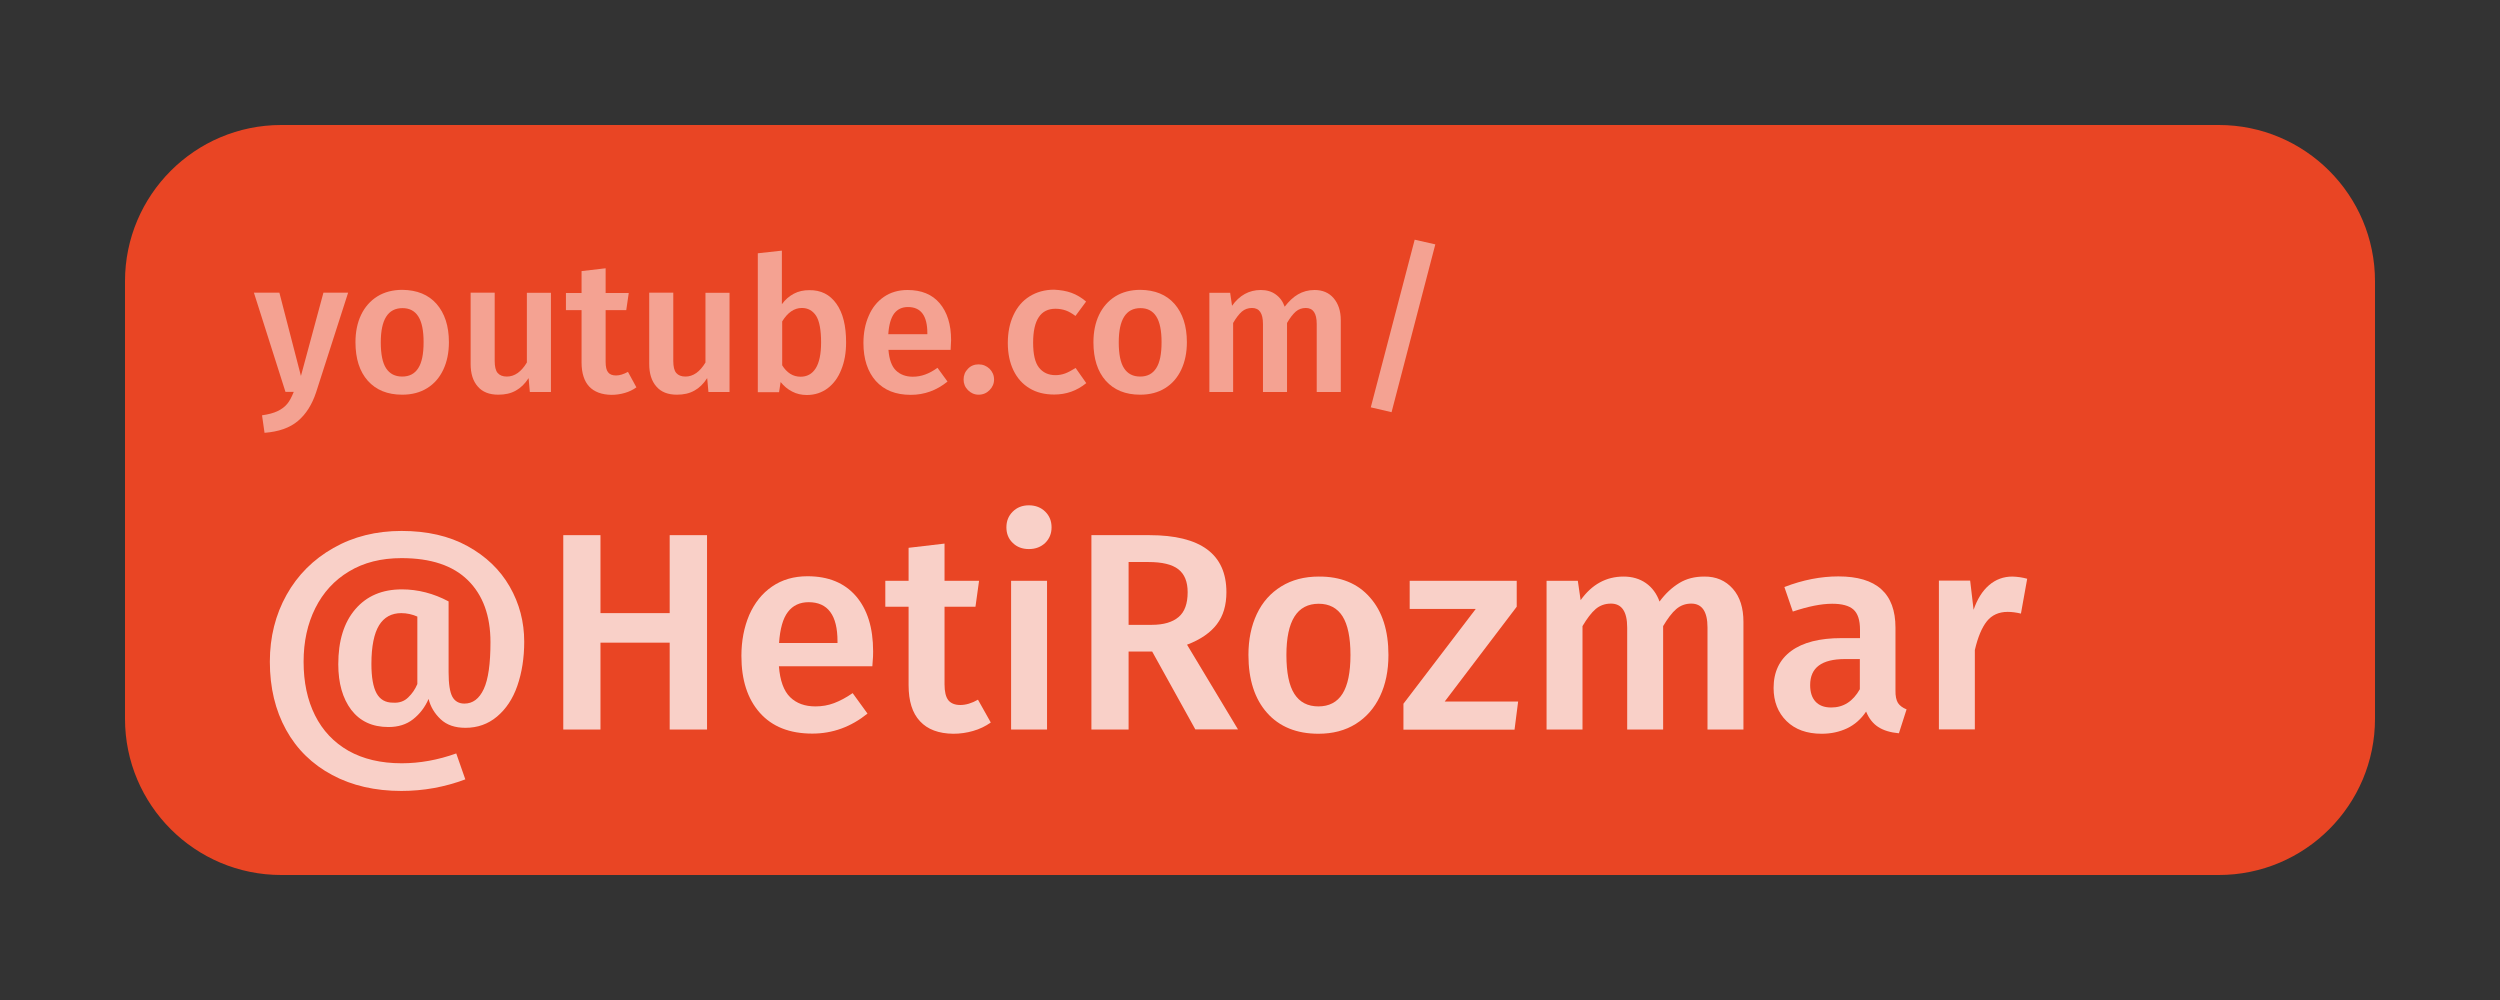<?xml version="1.0" encoding="utf-8"?>
<!-- Generator: Adobe Illustrator 23.0.3, SVG Export Plug-In . SVG Version: 6.00 Build 0)  -->
<svg version="1.1" id="Layer_1" xmlns="http://www.w3.org/2000/svg" xmlns:xlink="http://www.w3.org/1999/xlink" x="0px" y="0px"
	 viewBox="0 0 160 64" style="enable-background:new 0 0 160 64;" xml:space="preserve">
<rect x="0" y="0" width="160" height="64" fill="#333333" stroke="none"/>
<style type="text/css">
	.st0{fill:#E94524;}
	.st1{opacity:0.5;fill:#FFFFFF;}
	.st2{opacity:0.75;fill:#FFFFFF;}
</style>
<path class="st0" d="M142,56H18c-5.52,0-10-4.48-10-10V18c0-5.52,4.48-10,10-10H142c5.52,0,10,4.48,10,10V46
	C152,51.52,147.52,56,142,56z"/>
<g>
	<path class="st1" d="M20.23,25.11c-0.26,0.78-0.64,1.39-1.16,1.83s-1.23,0.69-2.14,0.76l-0.16-1.12c0.42-0.06,0.75-0.15,1-0.27
		c0.25-0.12,0.45-0.27,0.61-0.46s0.29-0.45,0.42-0.77h-0.53l-2.02-6.35h1.63l1.38,5.33l1.44-5.33h1.58L20.23,25.11z"/>
	<path class="st1" d="M27.94,19.45c0.52,0.6,0.79,1.41,0.79,2.45c0,0.66-0.12,1.25-0.36,1.76c-0.24,0.51-0.58,0.9-1.03,1.18
		c-0.45,0.28-0.98,0.42-1.6,0.42c-0.94,0-1.67-0.3-2.2-0.89c-0.53-0.6-0.79-1.42-0.79-2.47c0-0.66,0.12-1.25,0.36-1.75
		c0.24-0.5,0.59-0.9,1.04-1.18c0.45-0.28,0.99-0.42,1.6-0.42C26.69,18.56,27.42,18.86,27.94,19.45z M24.37,21.91
		c0,0.75,0.11,1.31,0.34,1.66s0.57,0.53,1.03,0.53s0.8-0.18,1.03-0.54s0.34-0.91,0.34-1.66c0-0.74-0.11-1.29-0.34-1.65
		s-0.57-0.53-1.01-0.53C24.83,19.72,24.37,20.45,24.37,21.91z"/>
	<path class="st1" d="M35.24,25.09h-1.33l-0.08-0.89c-0.23,0.36-0.51,0.63-0.82,0.8c-0.32,0.18-0.69,0.26-1.12,0.26
		c-0.57,0-1.01-0.17-1.31-0.52c-0.31-0.35-0.46-0.83-0.46-1.45v-4.56h1.54v4.37c0,0.36,0.06,0.62,0.19,0.77s0.32,0.23,0.59,0.23
		c0.49,0,0.92-0.3,1.28-0.9v-4.46h1.54V25.09z"/>
	<path class="st1" d="M40.73,24.79c-0.22,0.16-0.47,0.28-0.75,0.36c-0.28,0.08-0.56,0.12-0.85,0.12c-0.62-0.01-1.1-0.19-1.42-0.53
		s-0.49-0.86-0.49-1.54v-3.35h-1v-1.1h1v-1.4l1.54-0.18v1.58h1.48l-0.16,1.1h-1.32v3.31c0,0.31,0.05,0.54,0.16,0.67
		c0.11,0.14,0.28,0.2,0.51,0.2c0.23,0,0.48-0.08,0.76-0.23L40.73,24.79z"/>
	<path class="st1" d="M46.67,25.09h-1.33l-0.08-0.89c-0.23,0.36-0.51,0.63-0.82,0.8c-0.32,0.18-0.69,0.26-1.12,0.26
		c-0.57,0-1.01-0.17-1.31-0.52c-0.31-0.35-0.46-0.83-0.46-1.45v-4.56h1.54v4.37c0,0.36,0.06,0.62,0.19,0.77s0.32,0.23,0.59,0.23
		c0.49,0,0.92-0.3,1.28-0.9v-4.46h1.54V25.09z"/>
	<path class="st1" d="M53.53,19.44c0.42,0.59,0.62,1.41,0.62,2.47c0,0.66-0.1,1.24-0.31,1.75c-0.2,0.51-0.49,0.9-0.87,1.19
		c-0.38,0.28-0.82,0.43-1.33,0.43c-0.34,0-0.66-0.07-0.94-0.22c-0.28-0.14-0.53-0.35-0.74-0.61l-0.1,0.65h-1.36v-8.89l1.54-0.17
		v3.43c0.21-0.29,0.46-0.51,0.76-0.67c0.3-0.16,0.63-0.23,0.99-0.23C52.54,18.56,53.11,18.85,53.53,19.44z M52.2,23.58
		c0.23-0.36,0.35-0.91,0.35-1.67c0-0.8-0.11-1.37-0.32-1.7c-0.22-0.33-0.52-0.5-0.91-0.5c-0.49,0-0.91,0.29-1.26,0.86v2.81
		c0.14,0.23,0.31,0.41,0.51,0.54c0.2,0.13,0.43,0.19,0.67,0.19C51.64,24.11,51.97,23.94,52.2,23.58z"/>
	<path class="st1" d="M60.84,22.39h-3.98c0.05,0.62,0.21,1.06,0.48,1.32c0.27,0.26,0.63,0.4,1.08,0.4c0.28,0,0.54-0.05,0.79-0.14
		c0.25-0.09,0.51-0.23,0.79-0.43l0.64,0.88c-0.7,0.57-1.49,0.85-2.35,0.85c-0.97,0-1.71-0.3-2.24-0.89
		c-0.52-0.59-0.79-1.4-0.79-2.42c0-0.65,0.11-1.23,0.34-1.75c0.22-0.52,0.55-0.92,0.97-1.21c0.42-0.29,0.93-0.44,1.51-0.44
		c0.89,0,1.58,0.28,2.06,0.85s0.73,1.35,0.73,2.36C60.87,21.84,60.86,22.05,60.84,22.39z M59.35,21.32c0-1.11-0.41-1.67-1.24-1.67
		c-0.38,0-0.67,0.14-0.88,0.41c-0.21,0.28-0.34,0.72-0.38,1.33h2.5V21.32z"/>
	<path class="st1" d="M63.33,23.6c0.19,0.19,0.29,0.42,0.29,0.69c0,0.26-0.1,0.49-0.29,0.68s-0.42,0.29-0.7,0.29
		c-0.26,0-0.49-0.1-0.68-0.29s-0.28-0.42-0.28-0.68c0-0.27,0.09-0.5,0.28-0.69c0.18-0.19,0.41-0.28,0.68-0.28
		C62.91,23.32,63.14,23.42,63.33,23.6z"/>
	<path class="st1" d="M68.57,18.74c0.33,0.12,0.65,0.31,0.94,0.56l-0.68,0.92c-0.22-0.16-0.42-0.28-0.62-0.35
		c-0.2-0.07-0.42-0.11-0.66-0.11c-0.95,0-1.43,0.72-1.43,2.17c0,0.74,0.12,1.27,0.37,1.59c0.25,0.32,0.6,0.49,1.06,0.49
		c0.22,0,0.43-0.04,0.62-0.11c0.19-0.07,0.41-0.19,0.67-0.35l0.68,0.97c-0.6,0.49-1.28,0.73-2.05,0.73c-0.61,0-1.14-0.13-1.58-0.4
		c-0.45-0.27-0.79-0.65-1.03-1.15c-0.24-0.5-0.36-1.08-0.36-1.75s0.12-1.27,0.36-1.78c0.24-0.52,0.58-0.92,1.03-1.2
		c0.45-0.28,0.97-0.43,1.57-0.43C67.87,18.56,68.24,18.62,68.57,18.74z"/>
	<path class="st1" d="M75.17,19.45c0.52,0.6,0.79,1.41,0.79,2.45c0,0.66-0.12,1.25-0.36,1.76c-0.24,0.51-0.58,0.9-1.03,1.18
		c-0.45,0.28-0.98,0.42-1.6,0.42c-0.94,0-1.67-0.3-2.2-0.89c-0.53-0.6-0.79-1.42-0.79-2.47c0-0.66,0.12-1.25,0.36-1.75
		c0.24-0.5,0.59-0.9,1.04-1.18c0.45-0.28,0.99-0.42,1.6-0.42C73.92,18.56,74.65,18.86,75.17,19.45z M71.6,21.91
		c0,0.75,0.11,1.31,0.34,1.66s0.57,0.53,1.03,0.53s0.8-0.18,1.03-0.54s0.34-0.91,0.34-1.66c0-0.74-0.11-1.29-0.34-1.65
		s-0.57-0.53-1.01-0.53C72.06,19.72,71.6,20.45,71.6,21.91z"/>
	<path class="st1" d="M85.35,19.08c0.3,0.35,0.46,0.82,0.46,1.41v4.6h-1.54v-4.36c0-0.68-0.23-1.02-0.7-1.02
		c-0.25,0-0.46,0.08-0.64,0.23c-0.18,0.16-0.37,0.4-0.56,0.73v4.42h-1.54v-4.36c0-0.68-0.23-1.02-0.7-1.02
		c-0.26,0-0.47,0.08-0.65,0.23c-0.18,0.16-0.37,0.4-0.56,0.73v4.42H77.4v-6.35h1.33l0.12,0.83c0.48-0.67,1.09-1.01,1.84-1.01
		c0.37,0,0.69,0.09,0.95,0.28c0.27,0.19,0.46,0.45,0.58,0.79c0.26-0.34,0.54-0.61,0.85-0.79c0.31-0.18,0.66-0.28,1.06-0.28
		C84.64,18.56,85.05,18.73,85.35,19.08z"/>
	<path class="st1" d="M90.54,15.34l1.32,0.3l-2.8,10.74l-1.33-0.31L90.54,15.34z"/>
	<path class="st2" d="M29.92,34.95c1.18,0.65,2.08,1.51,2.7,2.59c0.62,1.08,0.93,2.26,0.93,3.53c0,1.04-0.15,1.98-0.44,2.82
		s-0.73,1.49-1.3,1.97c-0.57,0.48-1.25,0.72-2.02,0.72c-0.67,0-1.2-0.18-1.59-0.55c-0.39-0.37-0.65-0.8-0.77-1.3
		c-0.23,0.53-0.56,0.96-0.99,1.3s-0.96,0.5-1.58,0.5c-1.03,0-1.82-0.37-2.38-1.1c-0.55-0.73-0.83-1.7-0.83-2.92
		c0-1.5,0.36-2.67,1.09-3.52c0.73-0.85,1.72-1.27,2.98-1.27c1.03,0,2.03,0.26,2.99,0.77v4.54c0,0.74,0.08,1.26,0.24,1.56
		c0.16,0.29,0.42,0.44,0.77,0.44c0.54,0,0.95-0.31,1.24-0.93c0.29-0.62,0.43-1.62,0.43-3c0-1.69-0.48-3.01-1.44-3.96
		c-0.96-0.95-2.38-1.42-4.25-1.42c-1.3,0-2.42,0.28-3.36,0.85c-0.94,0.56-1.66,1.35-2.16,2.35c-0.5,1-0.75,2.14-0.75,3.43
		c0,1.31,0.24,2.45,0.73,3.43c0.49,0.98,1.2,1.73,2.14,2.27c0.94,0.53,2.08,0.8,3.41,0.8c1.15,0,2.32-0.21,3.49-0.63l0.58,1.66
		c-1.31,0.49-2.67,0.74-4.09,0.74c-1.68,0-3.16-0.34-4.43-1.02s-2.26-1.64-2.95-2.89s-1.04-2.7-1.04-4.36
		c0-1.58,0.36-3.01,1.07-4.28c0.71-1.27,1.71-2.27,3-3c1.28-0.73,2.74-1.09,4.36-1.09C27.33,33.98,28.74,34.3,29.92,34.95z
		 M26.13,44.63c0.25-0.24,0.44-0.52,0.58-0.85v-4.32c-0.32-0.14-0.67-0.22-1.03-0.22c-0.62,0-1.1,0.26-1.42,0.78
		c-0.32,0.52-0.49,1.35-0.49,2.47c0,0.85,0.11,1.48,0.33,1.88c0.22,0.4,0.57,0.6,1.04,0.6C25.55,45,25.88,44.88,26.13,44.63z"/>
	<path class="st2" d="M42.86,46.69v-5.56h-4.43v5.56h-2.38V34.25h2.38v4.99h4.43v-4.99h2.39v12.44H42.86z"/>
	<path class="st2" d="M55.83,42.64h-5.98c0.07,0.92,0.31,1.58,0.72,1.98c0.41,0.4,0.95,0.59,1.62,0.59c0.42,0,0.82-0.07,1.19-0.21
		s0.77-0.35,1.19-0.64l0.95,1.31c-1.06,0.85-2.23,1.28-3.53,1.28c-1.45,0-2.57-0.44-3.36-1.33c-0.79-0.89-1.18-2.1-1.18-3.64
		c0-0.97,0.17-1.84,0.5-2.62c0.34-0.77,0.82-1.38,1.46-1.82c0.64-0.44,1.39-0.66,2.27-0.66c1.33,0,2.36,0.42,3.1,1.27
		c0.73,0.85,1.1,2.02,1.1,3.54C55.89,41.82,55.87,42.13,55.83,42.64z M53.6,41.04c0-1.67-0.62-2.5-1.85-2.5
		c-0.56,0-1.01,0.21-1.32,0.62c-0.32,0.41-0.51,1.08-0.57,1.99h3.74V41.04z"/>
	<path class="st2" d="M63.41,46.24c-0.34,0.24-0.71,0.42-1.13,0.54c-0.41,0.12-0.84,0.18-1.27,0.18c-0.94-0.01-1.65-0.28-2.13-0.8
		c-0.49-0.52-0.73-1.29-0.73-2.31v-5.02h-1.49v-1.66h1.49v-2.11l2.3-0.27v2.38h2.21l-0.23,1.66h-1.98v4.97
		c0,0.47,0.08,0.8,0.24,1.01c0.16,0.2,0.42,0.31,0.77,0.31s0.73-0.11,1.13-0.34L63.41,46.24z"/>
	<path class="st2" d="M66.9,32.75c0.27,0.27,0.4,0.6,0.4,1c0,0.4-0.14,0.73-0.4,0.99c-0.27,0.26-0.62,0.4-1.05,0.4
		c-0.42,0-0.77-0.13-1.04-0.4c-0.27-0.26-0.4-0.59-0.4-0.99c0-0.4,0.13-0.73,0.4-1c0.27-0.27,0.61-0.41,1.04-0.41
		C66.27,32.34,66.63,32.48,66.9,32.75z M67.01,37.17v9.52h-2.3v-9.52H67.01z"/>
	<path class="st2" d="M73.74,41.7h-1.51v4.99h-2.38V34.25h3.71c3.29,0,4.93,1.22,4.93,3.65c0,0.83-0.2,1.51-0.61,2.05
		c-0.41,0.54-1.04,0.98-1.91,1.31l3.26,5.42H76.5L73.74,41.7z M72.23,39.99h1.48c0.76,0,1.33-0.17,1.72-0.5s0.58-0.86,0.58-1.59
		c0-0.67-0.2-1.16-0.6-1.47c-0.4-0.31-1.04-0.46-1.9-0.46h-1.28V39.99z"/>
	<path class="st2" d="M87.68,38.24c0.79,0.89,1.18,2.12,1.18,3.68c0,1-0.18,1.88-0.54,2.64c-0.36,0.76-0.88,1.35-1.55,1.77
		s-1.47,0.63-2.39,0.63c-1.4,0-2.5-0.45-3.29-1.34c-0.79-0.89-1.19-2.13-1.19-3.7c0-1,0.18-1.87,0.54-2.63s0.88-1.34,1.56-1.76
		c0.68-0.42,1.48-0.63,2.4-0.63C85.8,36.89,86.9,37.34,87.68,38.24z M82.33,41.92c0,1.13,0.17,1.96,0.51,2.49s0.85,0.8,1.54,0.8
		c0.68,0,1.2-0.27,1.54-0.81s0.51-1.37,0.51-2.48s-0.17-1.94-0.51-2.48c-0.34-0.53-0.85-0.8-1.52-0.8
		C83.02,38.64,82.33,39.73,82.33,41.92z"/>
	<path class="st2" d="M97.07,37.17v1.66l-4.61,6.07h4.7l-0.23,1.8h-7.11v-1.66l4.63-6.07h-4.23v-1.8H97.07z"/>
	<path class="st2" d="M110.9,37.68c0.46,0.52,0.68,1.23,0.68,2.12v6.89h-2.3v-6.53c0-1.02-0.35-1.53-1.04-1.53
		c-0.37,0-0.69,0.12-0.96,0.35c-0.27,0.23-0.55,0.6-0.84,1.09v6.62h-2.3v-6.53c0-1.02-0.35-1.53-1.04-1.53
		c-0.38,0-0.71,0.12-0.98,0.35c-0.27,0.23-0.55,0.6-0.84,1.09v6.62h-2.3v-9.52h2l0.18,1.24c0.72-1.01,1.64-1.51,2.75-1.51
		c0.55,0,1.03,0.14,1.43,0.42c0.4,0.28,0.69,0.68,0.87,1.18c0.38-0.52,0.81-0.91,1.27-1.19c0.46-0.28,0.99-0.41,1.59-0.41
		C109.83,36.89,110.44,37.16,110.9,37.68z"/>
	<path class="st2" d="M121.47,44.99c0.11,0.17,0.3,0.31,0.55,0.41l-0.49,1.53c-0.54-0.05-0.98-0.18-1.32-0.4
		c-0.34-0.22-0.6-0.55-0.78-0.99c-0.32,0.48-0.73,0.84-1.21,1.07c-0.49,0.23-1.03,0.35-1.63,0.35c-0.95,0-1.7-0.27-2.25-0.81
		s-0.83-1.25-0.83-2.12c0-1.03,0.38-1.82,1.13-2.37c0.75-0.55,1.82-0.82,3.21-0.82h1.19V40.3c0-0.61-0.14-1.04-0.42-1.29
		c-0.28-0.25-0.74-0.37-1.36-0.37c-0.7,0-1.54,0.17-2.52,0.5l-0.54-1.57c1.19-0.46,2.34-0.68,3.46-0.68c2.44,0,3.65,1.09,3.65,3.28
		v4C121.3,44.54,121.36,44.81,121.47,44.99z M119.03,44.11v-1.93h-0.95c-1.49,0-2.23,0.55-2.23,1.66c0,0.46,0.11,0.81,0.34,1.06
		c0.23,0.25,0.56,0.38,1.01,0.38C117.98,45.28,118.59,44.89,119.03,44.11z"/>
	<path class="st2" d="M129.74,37.04l-0.4,2.23c-0.29-0.07-0.57-0.11-0.85-0.11c-0.56,0-1.01,0.2-1.33,0.6
		c-0.32,0.4-0.58,1.02-0.77,1.84v5.08h-2.3v-9.52h2l0.22,1.87c0.23-0.68,0.56-1.21,0.99-1.58c0.43-0.37,0.93-0.55,1.49-0.55
		C129.14,36.91,129.45,36.96,129.74,37.04z"/>
</g>
</svg>
